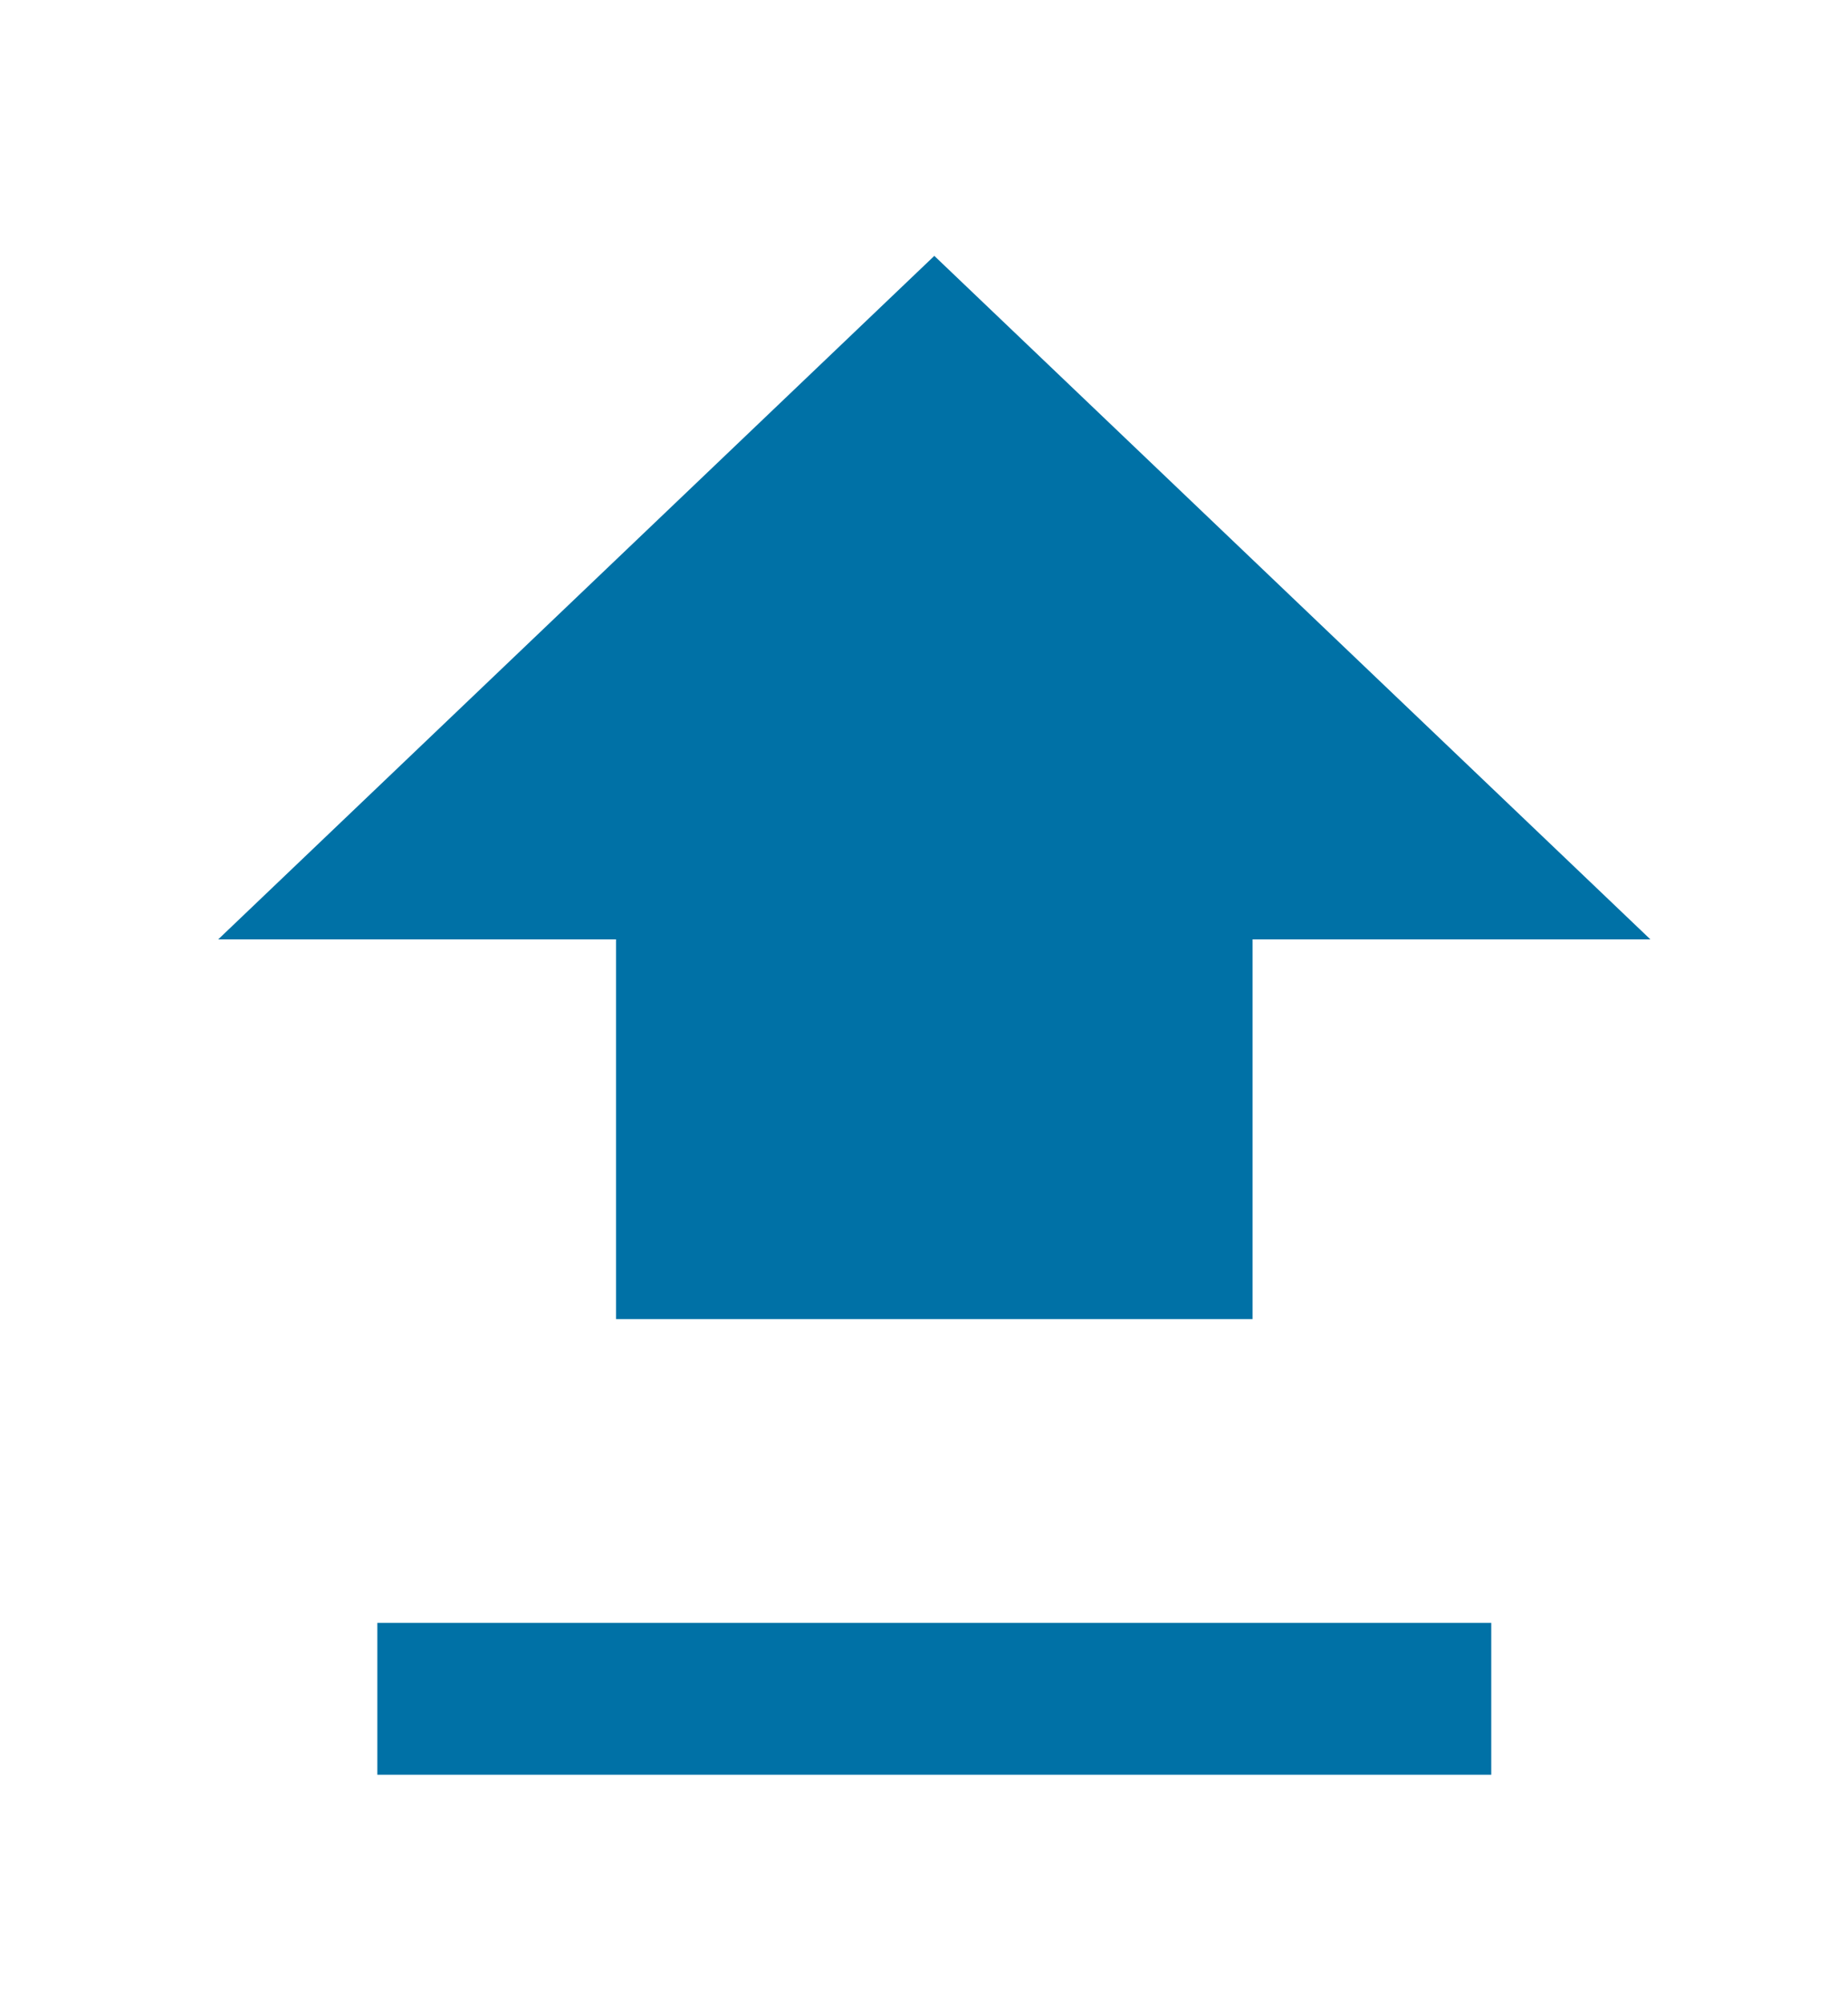<?xml version="1.0" encoding="UTF-8" standalone="no"?>
<svg width="48px" height="52px" viewBox="0 0 48 52" version="1.1" xmlns="http://www.w3.org/2000/svg" xmlns:xlink="http://www.w3.org/1999/xlink">
    <!-- Generator: Sketch 45.1 (43504) - http://www.bohemiancoding.com/sketch -->
    <title>caps</title>
    <desc>Created with Sketch.</desc>
    <defs>
        <filter x="-1.8%" y="-0.7%" width="103.6%" height="105.8%" filterUnits="objectBoundingBox" id="filter-1">
            <feOffset dx="0" dy="6" in="SourceAlpha" result="shadowOffsetOuter1"></feOffset>
            <feGaussianBlur stdDeviation="3" in="shadowOffsetOuter1" result="shadowBlurOuter1"></feGaussianBlur>
            <feColorMatrix values="0 0 0 0 0   0 0 0 0 0   0 0 0 0 0  0 0 0 0.24 0" type="matrix" in="shadowBlurOuter1" result="shadowMatrixOuter1"></feColorMatrix>
            <feMerge>
                <feMergeNode in="shadowMatrixOuter1"></feMergeNode>
                <feMergeNode in="SourceGraphic"></feMergeNode>
            </feMerge>
        </filter>
    </defs>
    <g id="Page-1" stroke="none" stroke-width="1" fill="none" fill-rule="evenodd">
        <g id="IEEE-RECIPIENT-SEARCH" transform="translate(-377, -726)" fill="#0071A6">
            <g id="Group-4" transform="translate(275, 132)">
                <g id="Group" filter="url(#filter-1)">
                    <g id="Keyboard" transform="translate(64, 313)">
                        <g id="Row-7" transform="translate(0.082, 247.496)">
                            <g id="backspace" transform="translate(0.93, 0)">
                                <path d="M46.789,69.631 L75.722,69.631 L75.722,73.573 L46.789,73.573 L46.789,69.631 Z M69.522,51.888 L69.522,61.745 L52.989,61.745 L52.989,51.888 L42.656,51.888 L61.256,34.146 L79.855,51.888 L69.522,51.888 Z" id="caps"></path>
                            </g>
                        </g>
                    </g>
                </g>
            </g>
        </g>
    </g>
</svg>